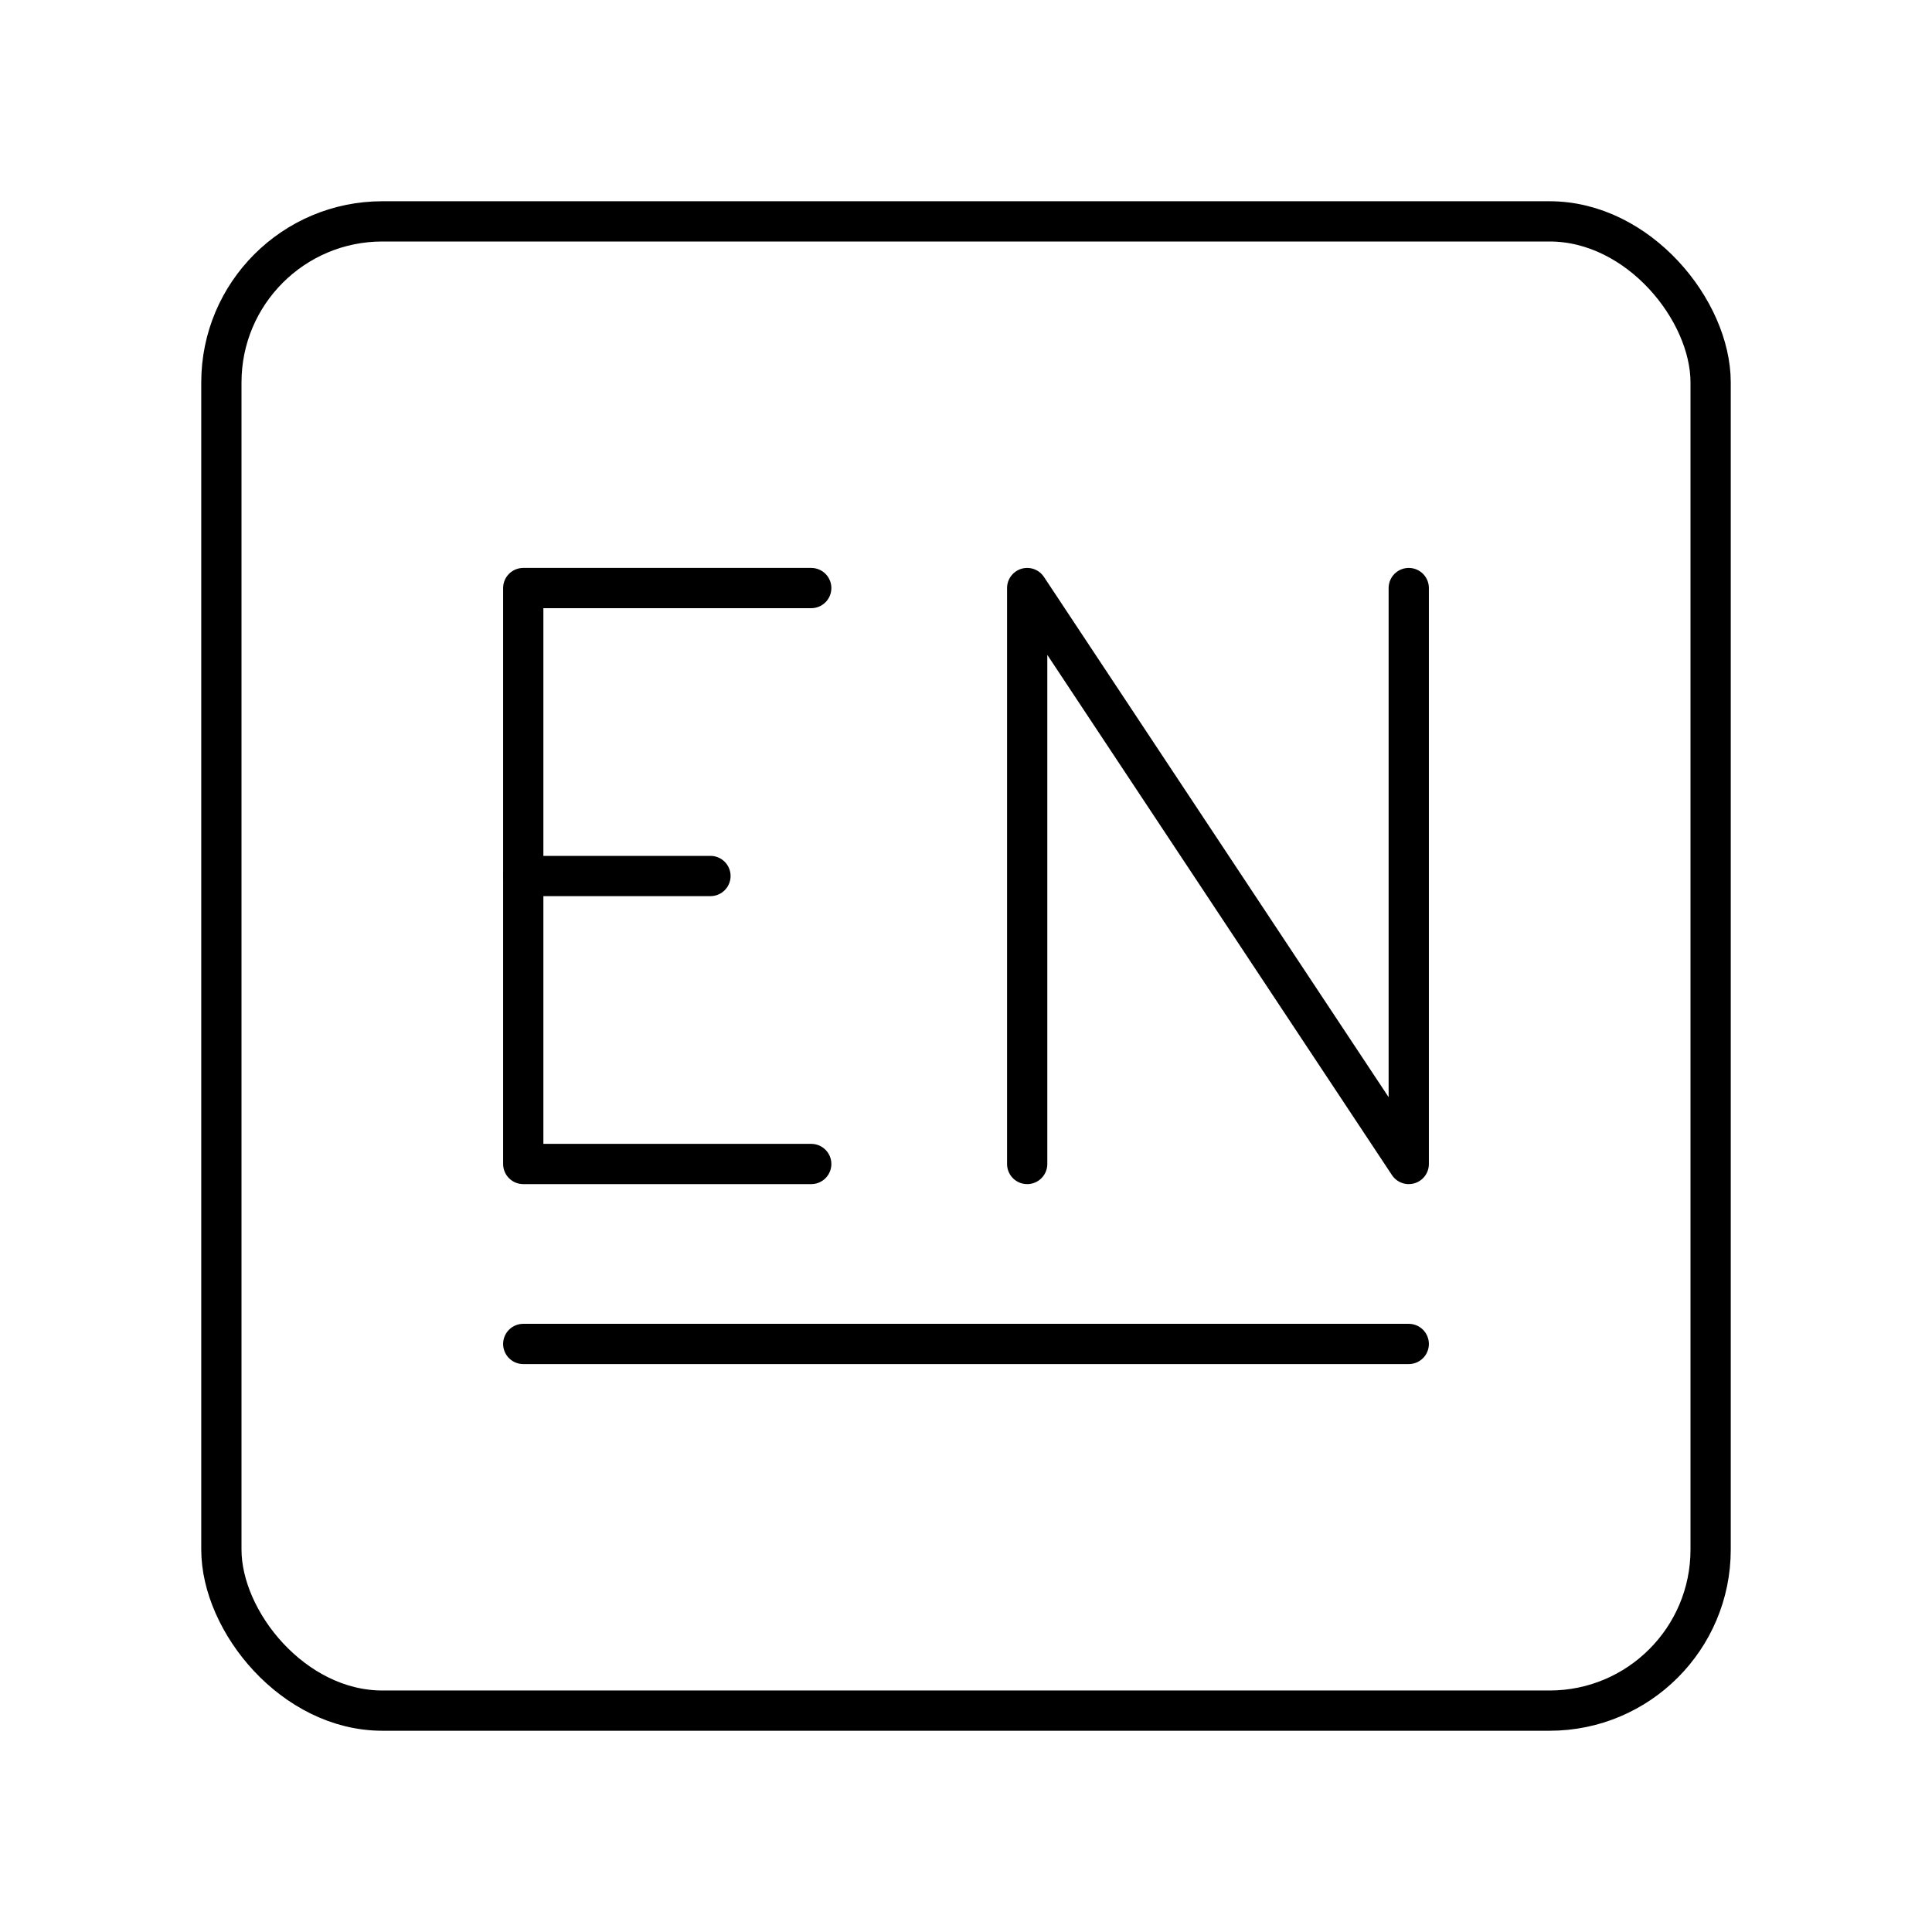 <?xml version="1.0" encoding="UTF-8"?><svg id="a" xmlns="http://www.w3.org/2000/svg" viewBox="0 0 48 48"><defs><style>.d{fill:none;stroke:#000;stroke-linecap:round;stroke-linejoin:round;}</style></defs><rect class="d" x="5.5" y="5.5" width="37" height="37" rx="4" ry="4"/><path class="d" d="m25.52 28.919v-14.309l9.48 14.309v-14.309"/><line class="d" x1="13" x2="17.651" y1="21.764" y2="21.764"/><path class="d" d="m20.155 28.919h-7.155v-14.309h7.155"/><path class="d" d="m13 33.39h22"/></svg>
